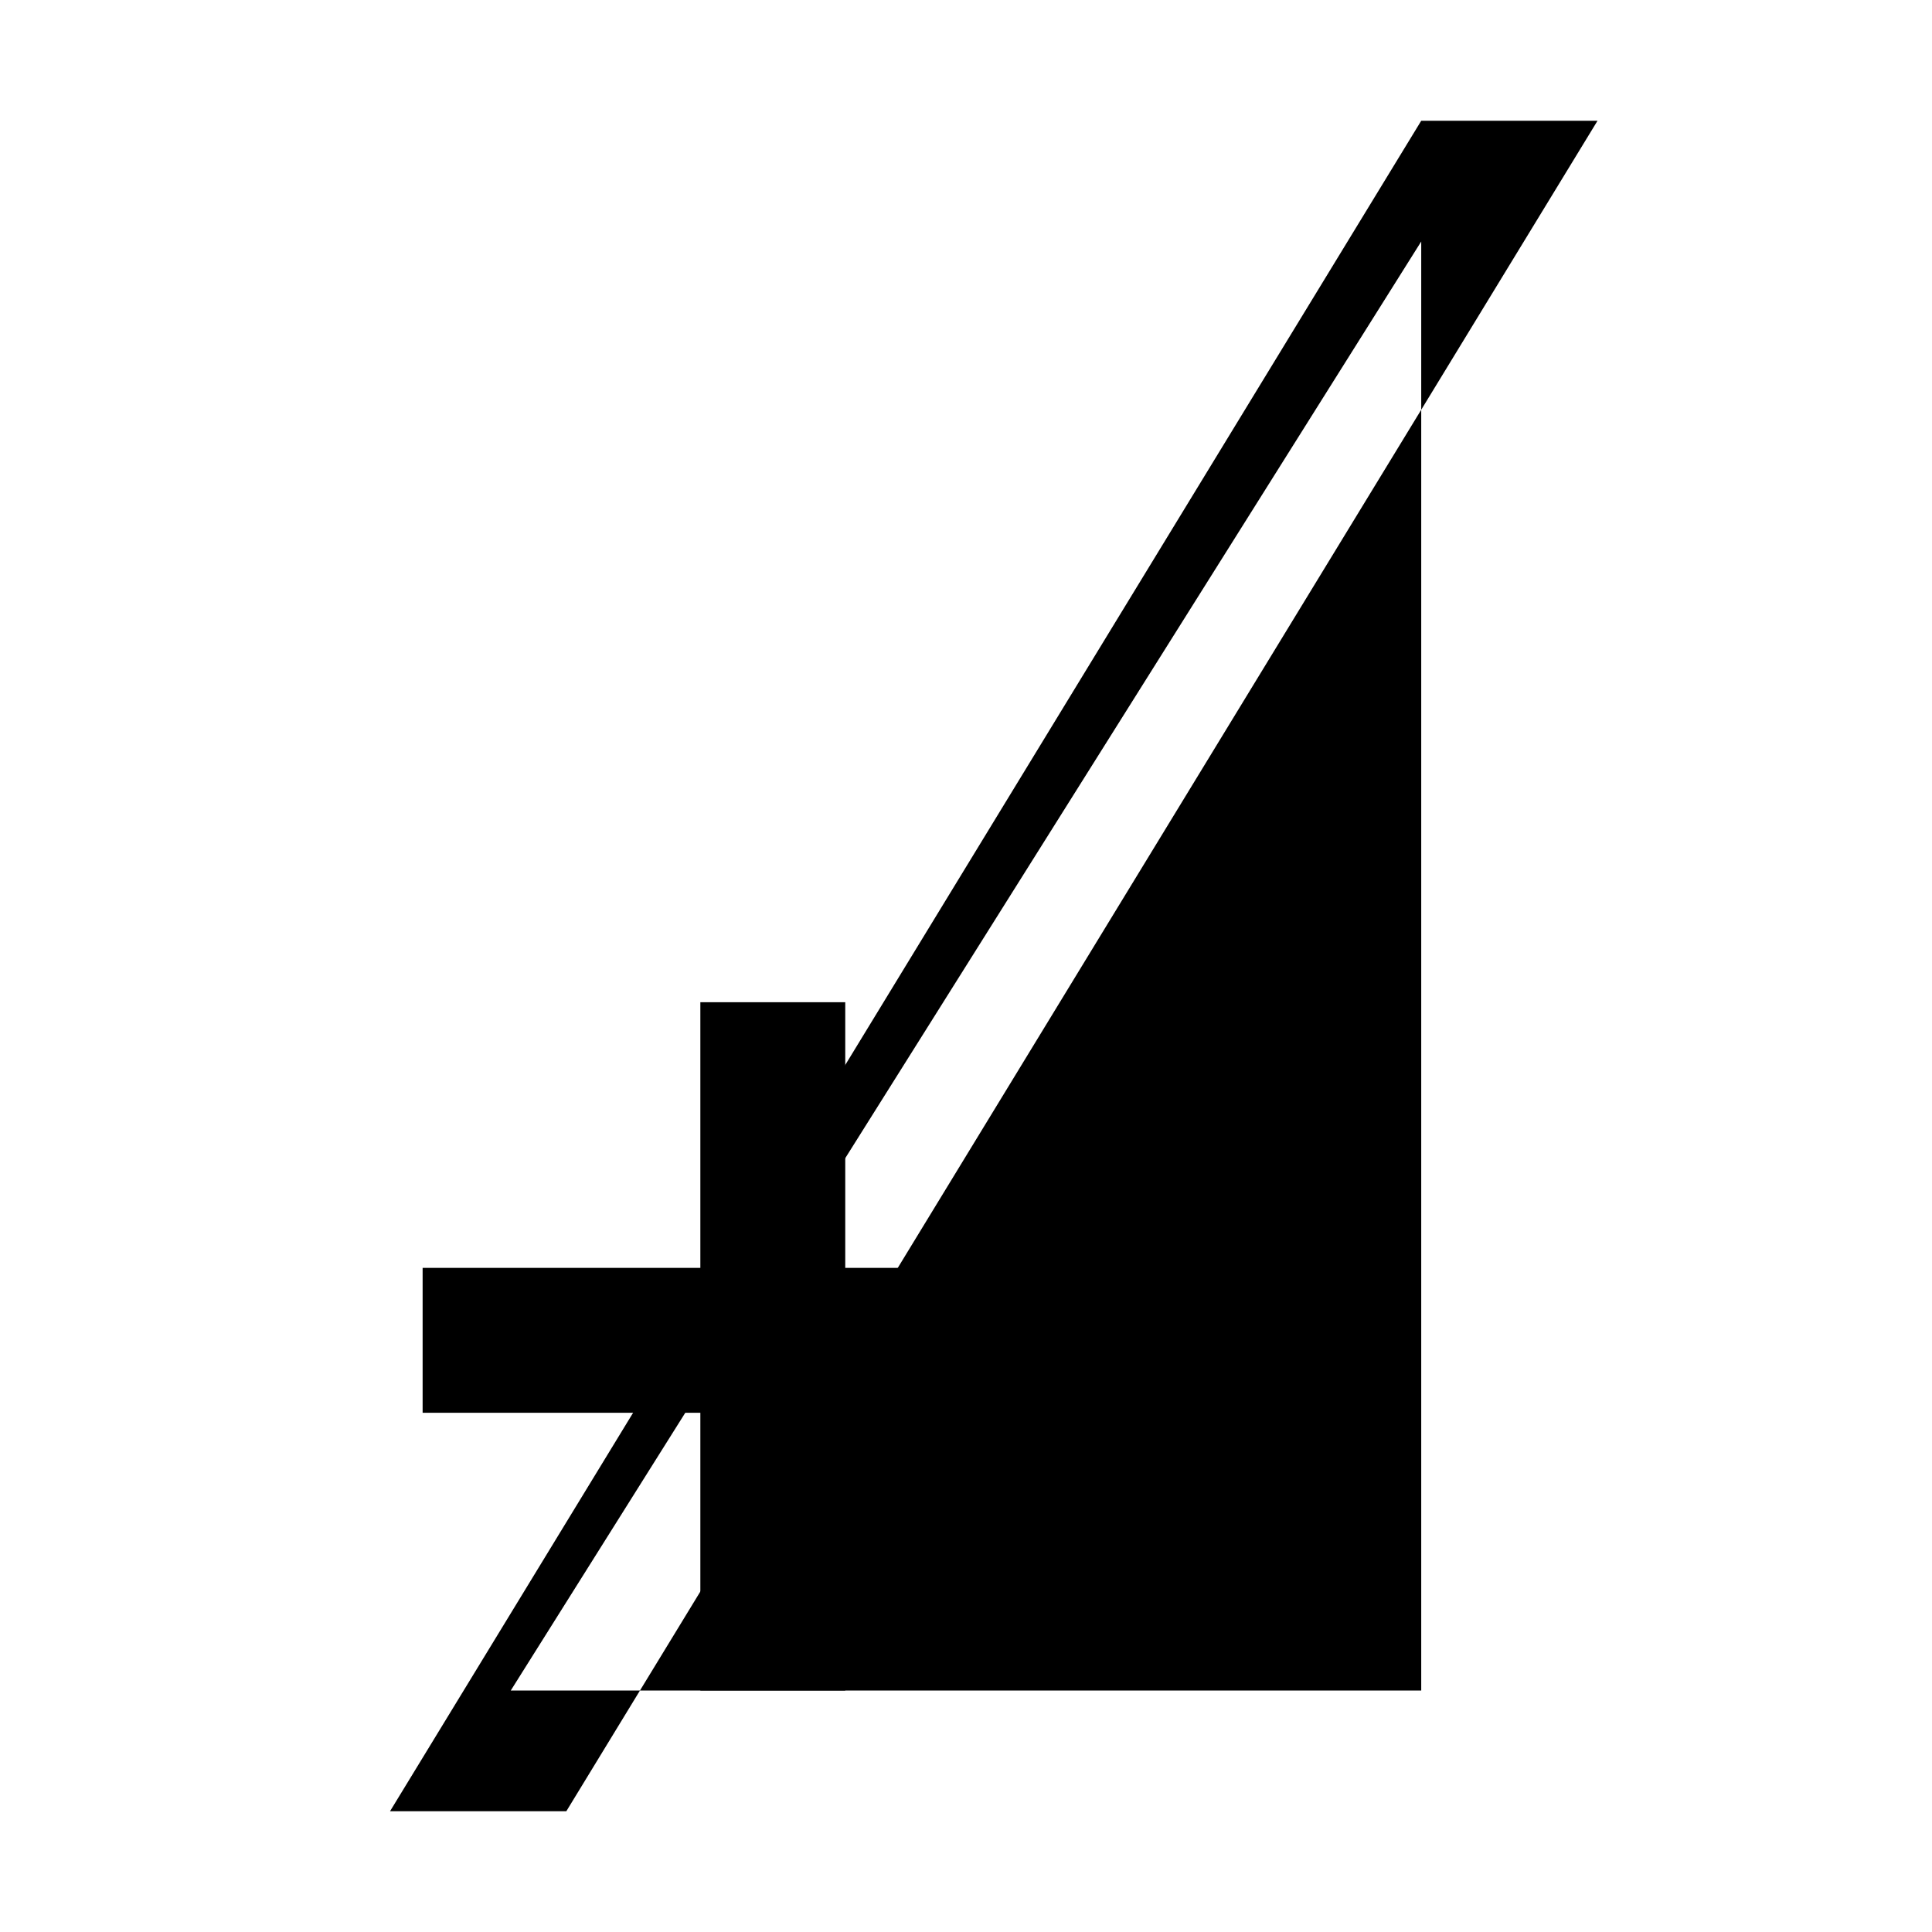 <?xml version="1.0" encoding="UTF-8" standalone="no"?>
<svg width="16" height="16" viewBox="0 0 16 16" xmlns="http://www.w3.org/2000/svg">
  <path fill-rule="evenodd" clip-rule="evenodd" d="M13.23 1h-1.46L3.23 15h1.46L13.23 1zM4.23 14L11.77 2L11.77 14H4.23z" fill="currentColor"/>
  <path d="M9.2 10.5H7V8.3H5.8V10.5H3.5V11.7H5.8V14H7V11.7H9.2V10.5Z" fill="currentColor"/>
</svg>

